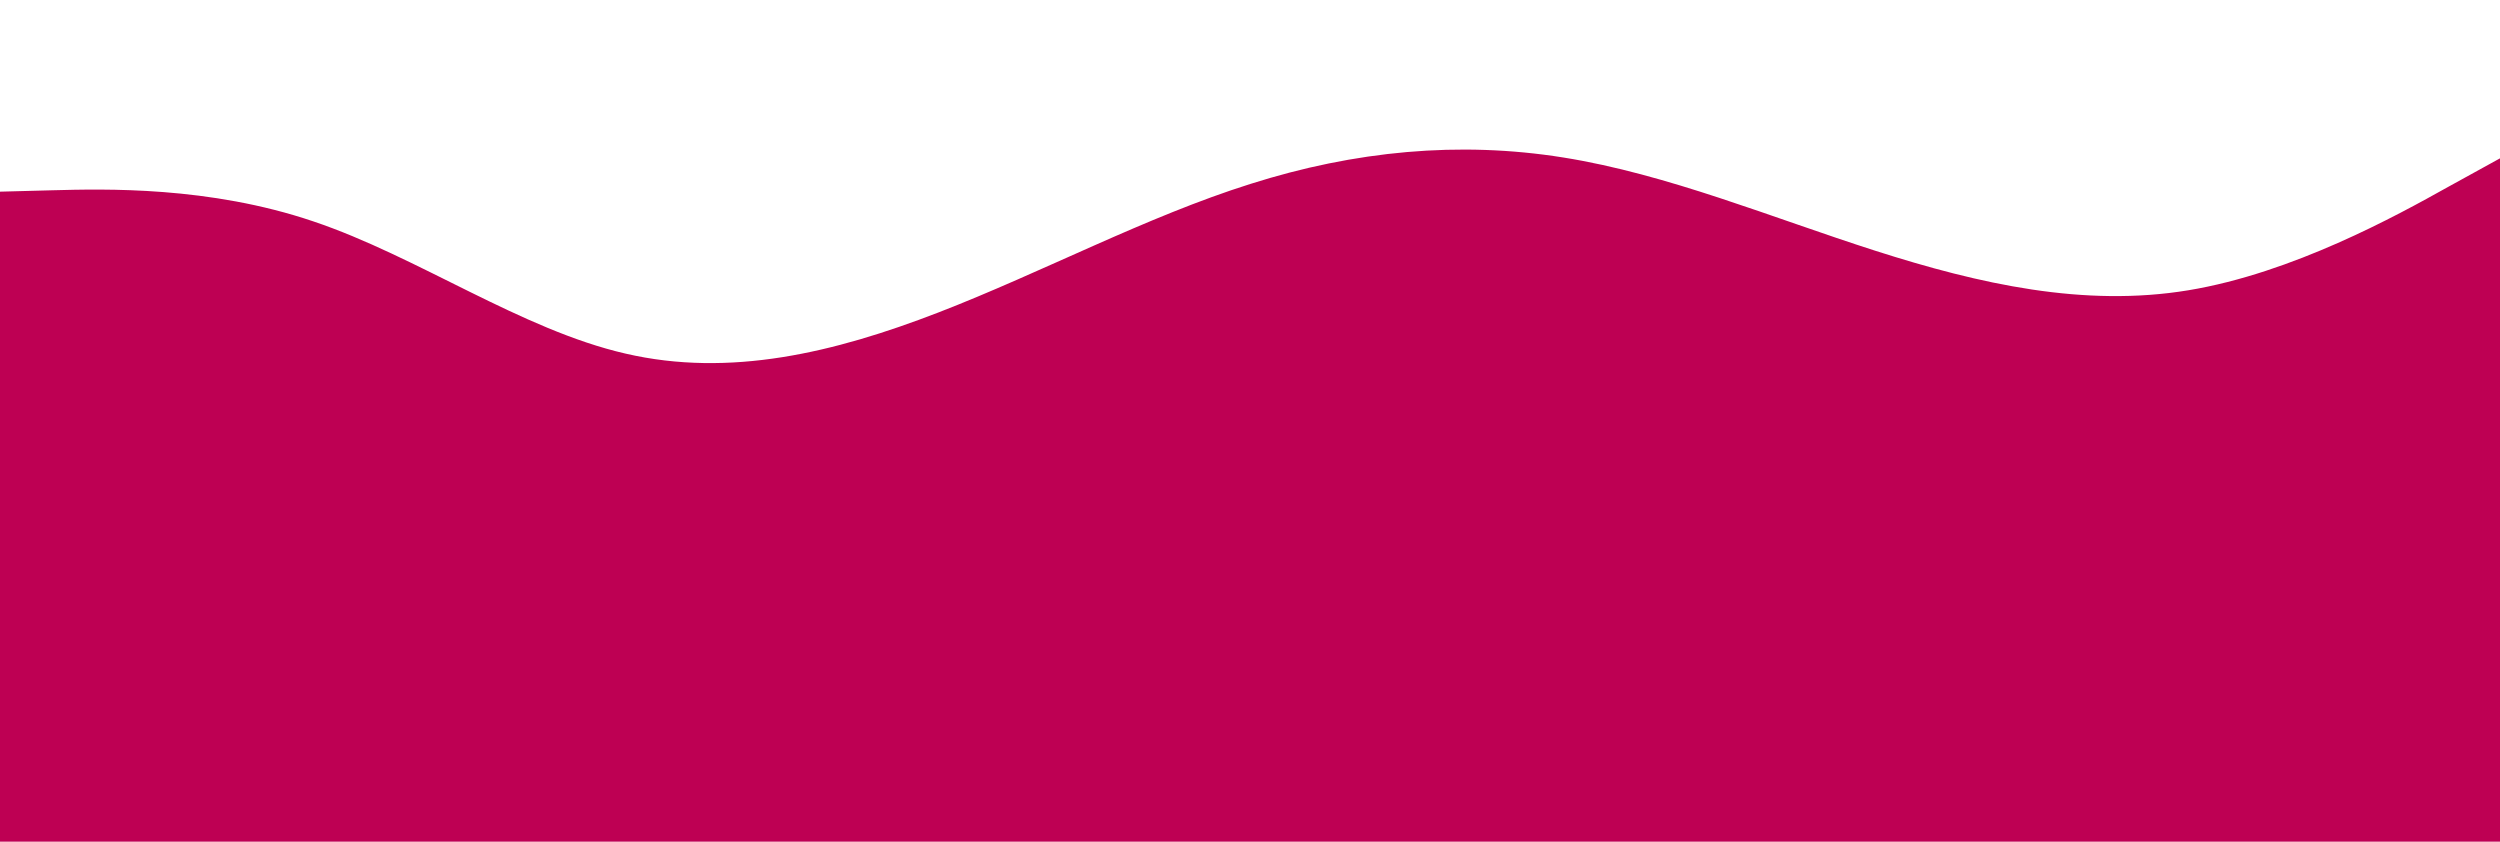 <svg xmlns="http://www.w3.org/2000/svg" width="900" height="303" version="1.1"><path id="svg_3" fill="#be0053" d="m0,69l18.8,-0.5c18.9,-0.5 56.5,-1.5 94,11.2c37.5,12.6 74.9,39 112.4,47.6c37.5,8.7 75.1,-0.3 112.6,-14.8c37.5,-14.5 74.9,-34.5 112.4,-46.3c37.5,-11.9 75.1,-15.5 112.6,-9.5c37.5,6 74.9,21.6 112.4,33.6c37.5,12 75.1,20.4 112.6,14.2c37.5,-6.2 74.9,-26.8 93.5,-37.2l18.7,-10.3l0,246l-18.7,0c-18.6,0 -56,0 -93.5,0c-37.5,0 -75.1,0 -112.6,0c-37.5,0 -74.9,0 -112.4,0c-37.5,0 -75.1,0 -112.6,0c-37.5,0 -74.9,0 -112.4,0c-37.5,0 -75.1,0 -112.6,0c-37.5,0 -74.9,0 -112.4,0c-37.5,0 -75.1,0 -94,0l-18.8,0l0,-234z"/></svg>